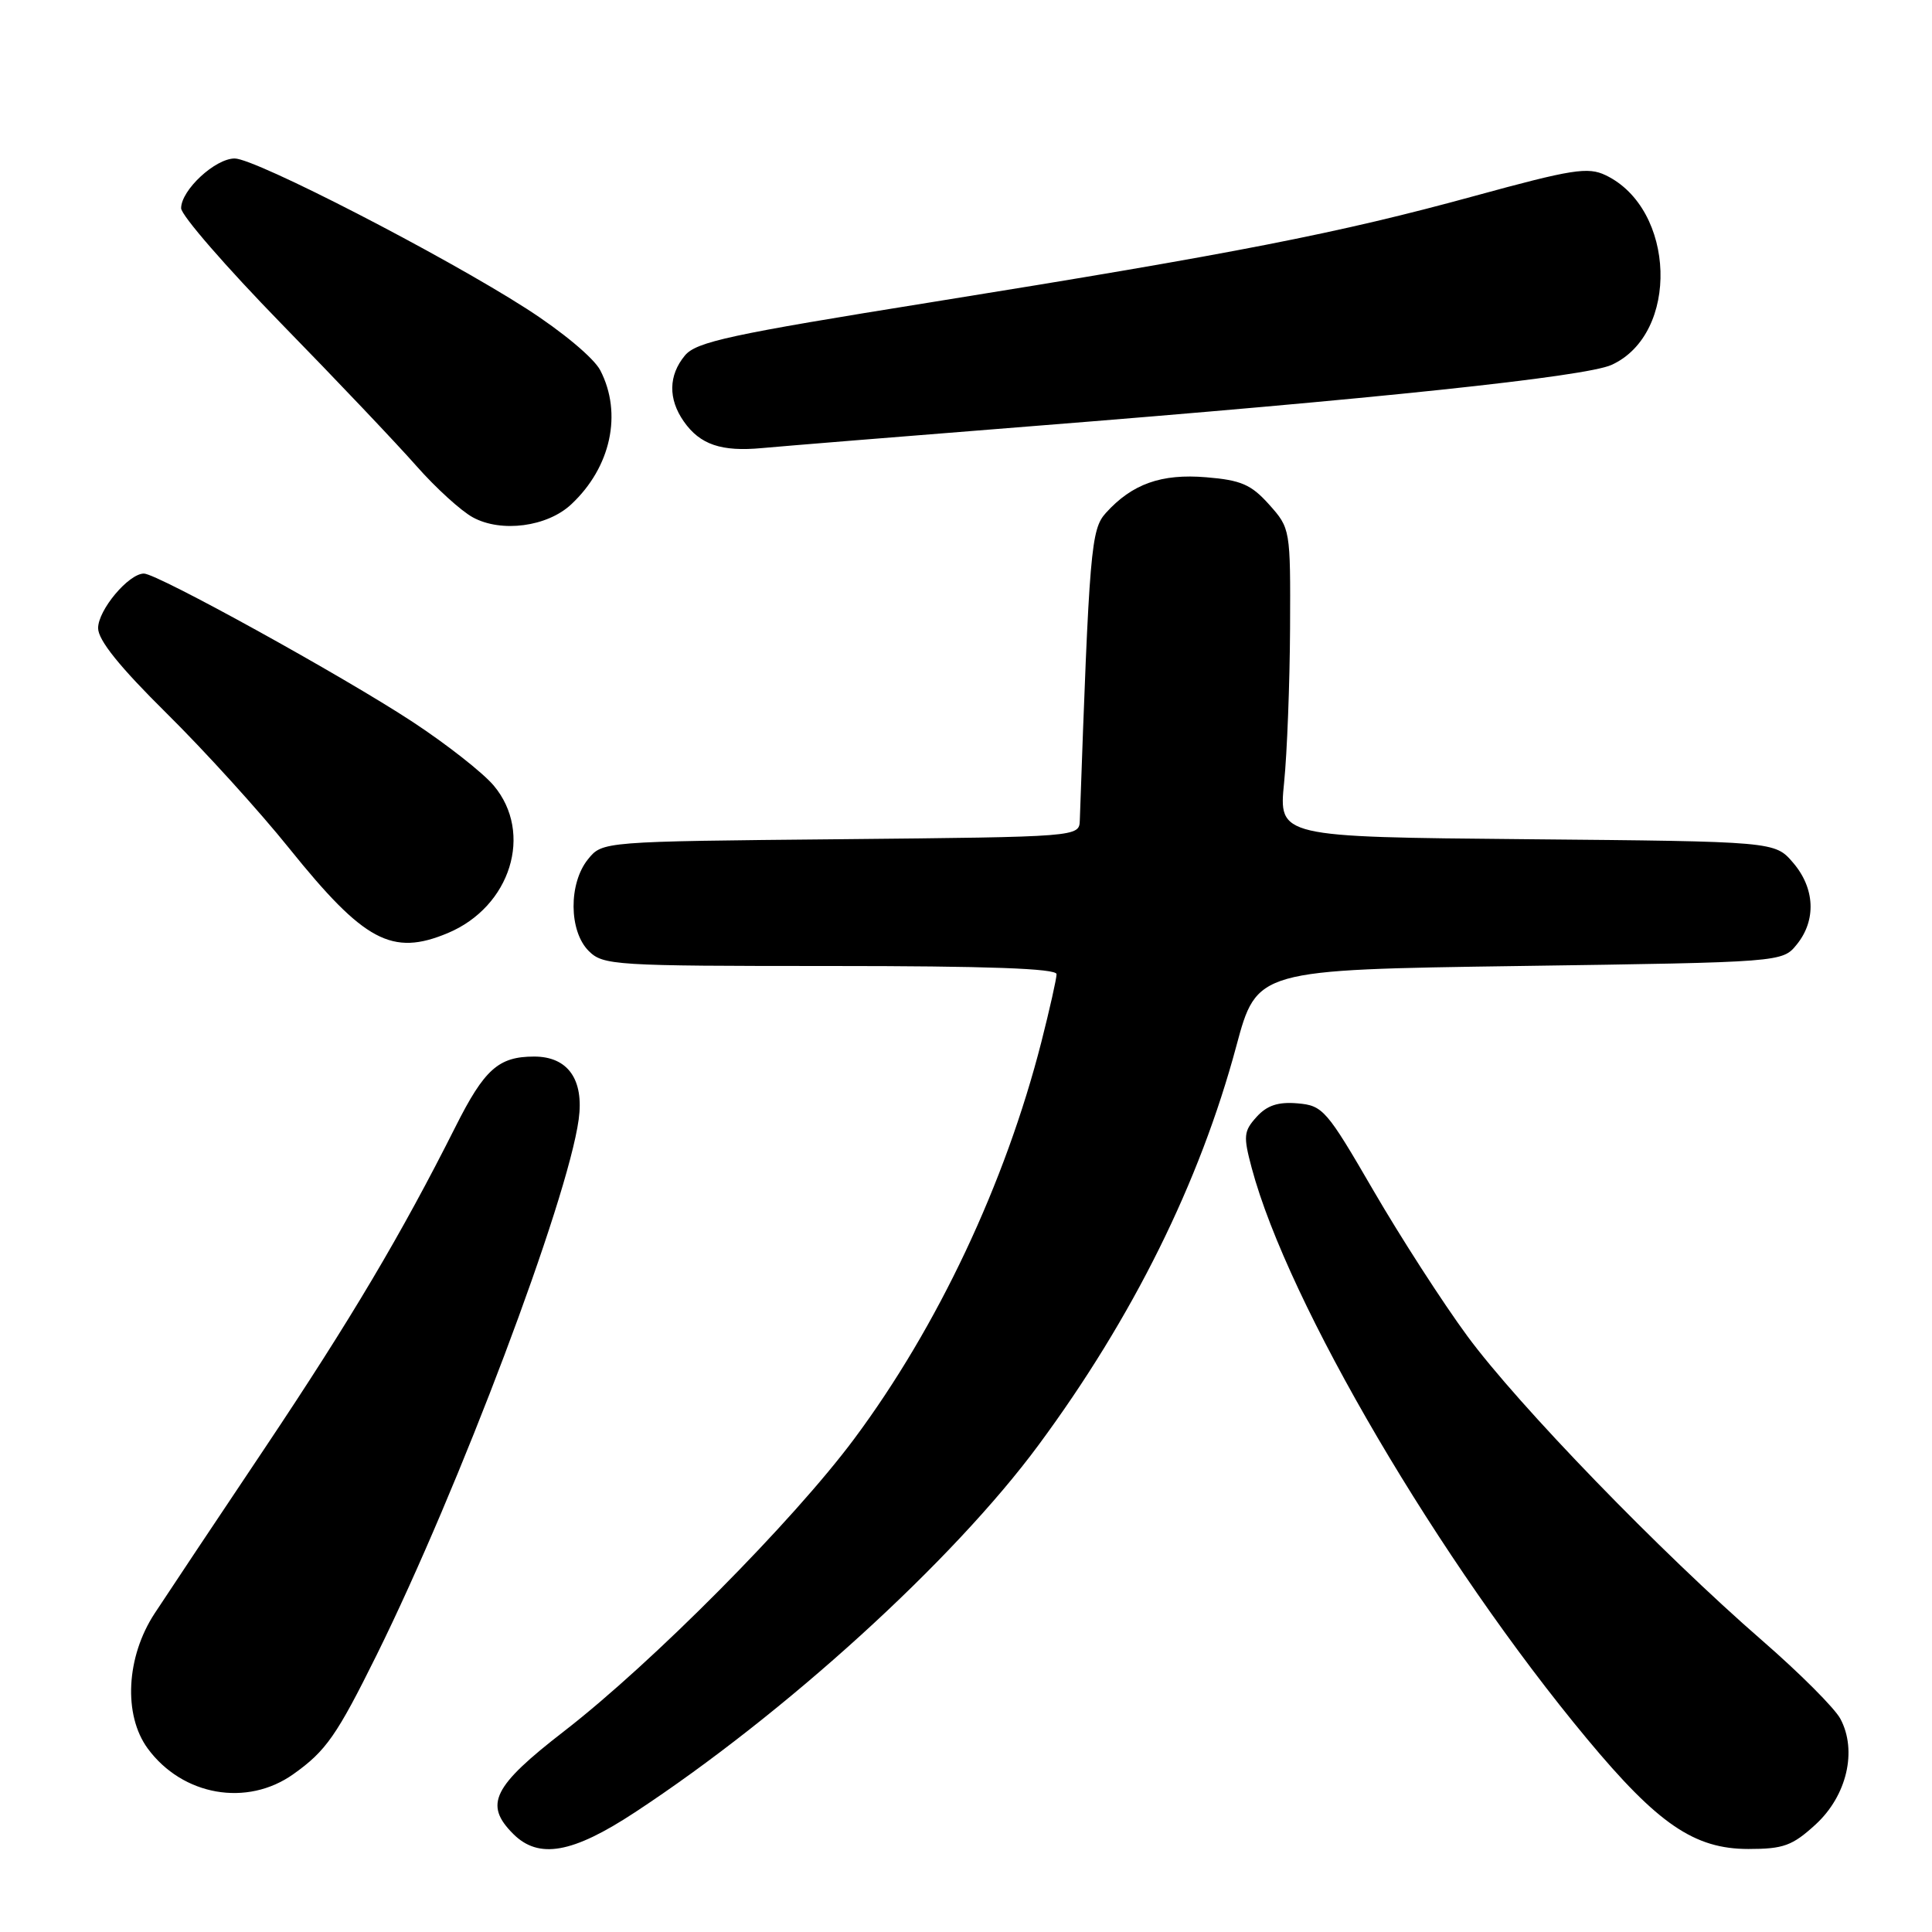 <?xml version="1.0" encoding="UTF-8" standalone="no"?>
<!DOCTYPE svg PUBLIC "-//W3C//DTD SVG 1.1//EN" "http://www.w3.org/Graphics/SVG/1.1/DTD/svg11.dtd" >
<svg xmlns="http://www.w3.org/2000/svg" xmlns:xlink="http://www.w3.org/1999/xlink" version="1.1" viewBox="0 0 256 256">
 <g >
 <path fill="currentColor"
d=" M 84.12 240.15 C 104.00 227.09 126.32 206.78 137.63 191.45 C 150.12 174.54 158.97 156.68 163.82 138.61 C 166.54 128.50 166.54 128.50 201.36 128.00 C 236.18 127.50 236.18 127.50 238.09 125.14 C 240.69 121.93 240.49 117.68 237.59 114.31 C 235.18 111.50 235.18 111.50 202.30 111.20 C 169.43 110.90 169.43 110.90 170.15 103.70 C 170.55 99.74 170.90 90.54 170.94 83.27 C 171.00 70.11 170.98 70.01 168.17 66.86 C 165.79 64.20 164.45 63.62 159.83 63.24 C 153.88 62.74 150.01 64.12 146.53 67.97 C 144.56 70.14 144.34 72.79 143.08 108.70 C 143.00 110.89 143.00 110.89 111.41 111.20 C 79.82 111.50 79.82 111.50 77.91 113.86 C 75.33 117.05 75.37 123.37 78.00 126.00 C 79.91 127.91 81.33 128.00 110.00 128.00 C 130.87 128.00 140.00 128.33 140.00 129.08 C 140.00 129.68 139.09 133.71 137.99 138.05 C 133.19 156.83 124.26 175.77 113.19 190.65 C 105.07 201.56 86.45 220.33 74.75 229.39 C 65.29 236.71 64.11 239.11 68.00 243.00 C 71.38 246.38 75.85 245.59 84.12 240.15 Z  M 240.58 241.75 C 244.72 237.95 246.12 231.98 243.86 227.75 C 243.11 226.34 238.45 221.68 233.50 217.38 C 220.07 205.71 201.17 186.19 194.44 177.05 C 191.17 172.61 185.57 163.92 181.98 157.74 C 175.77 147.04 175.29 146.49 171.93 146.20 C 169.36 145.98 167.88 146.47 166.50 148.00 C 164.79 149.89 164.73 150.54 165.86 154.77 C 170.66 172.72 190.75 206.92 210.31 230.43 C 219.68 241.70 224.51 245.00 231.67 245.00 C 236.32 245.00 237.50 244.57 240.58 241.75 Z  M 38.89 235.07 C 43.21 232.00 44.63 229.95 49.92 219.27 C 60.85 197.15 75.20 159.11 76.68 148.33 C 77.40 143.04 75.25 140.00 70.78 140.00 C 66.06 140.00 64.19 141.67 60.36 149.29 C 53.17 163.58 46.51 174.80 35.11 191.85 C 28.72 201.39 22.15 211.25 20.50 213.77 C 16.71 219.54 16.32 227.24 19.57 231.68 C 24.18 237.96 32.74 239.46 38.89 235.07 Z  M 59.33 123.64 C 67.67 120.15 70.71 110.38 65.42 104.09 C 64.00 102.40 59.16 98.60 54.67 95.65 C 45.43 89.58 20.83 76.00 19.07 76.00 C 17.05 76.00 13.00 80.82 13.00 83.23 C 13.00 84.82 15.84 88.35 22.08 94.52 C 27.08 99.46 34.39 107.51 38.33 112.42 C 48.26 124.76 51.94 126.73 59.33 123.64 Z  M 75.69 66.83 C 80.95 61.92 82.50 54.79 79.54 49.07 C 78.70 47.45 74.52 43.96 69.79 40.92 C 58.71 33.81 33.84 21.00 31.10 21.00 C 28.51 21.00 24.00 25.19 24.00 27.59 C 24.00 28.52 29.98 35.40 37.28 42.89 C 44.59 50.37 52.65 58.87 55.20 61.77 C 57.75 64.66 61.11 67.72 62.67 68.56 C 66.44 70.61 72.52 69.80 75.69 66.83 Z  M 136.50 56.49 C 182.14 52.88 210.10 49.92 213.54 48.35 C 222.57 44.24 222.05 27.68 212.76 23.22 C 210.41 22.09 208.33 22.42 195.33 25.98 C 177.38 30.90 163.81 33.56 123.50 40.03 C 96.70 44.33 92.26 45.29 90.75 47.11 C 88.57 49.74 88.52 52.87 90.61 55.85 C 92.76 58.92 95.59 59.88 101.00 59.37 C 103.47 59.14 119.45 57.84 136.50 56.49 Z "/>
</g>
</svg>